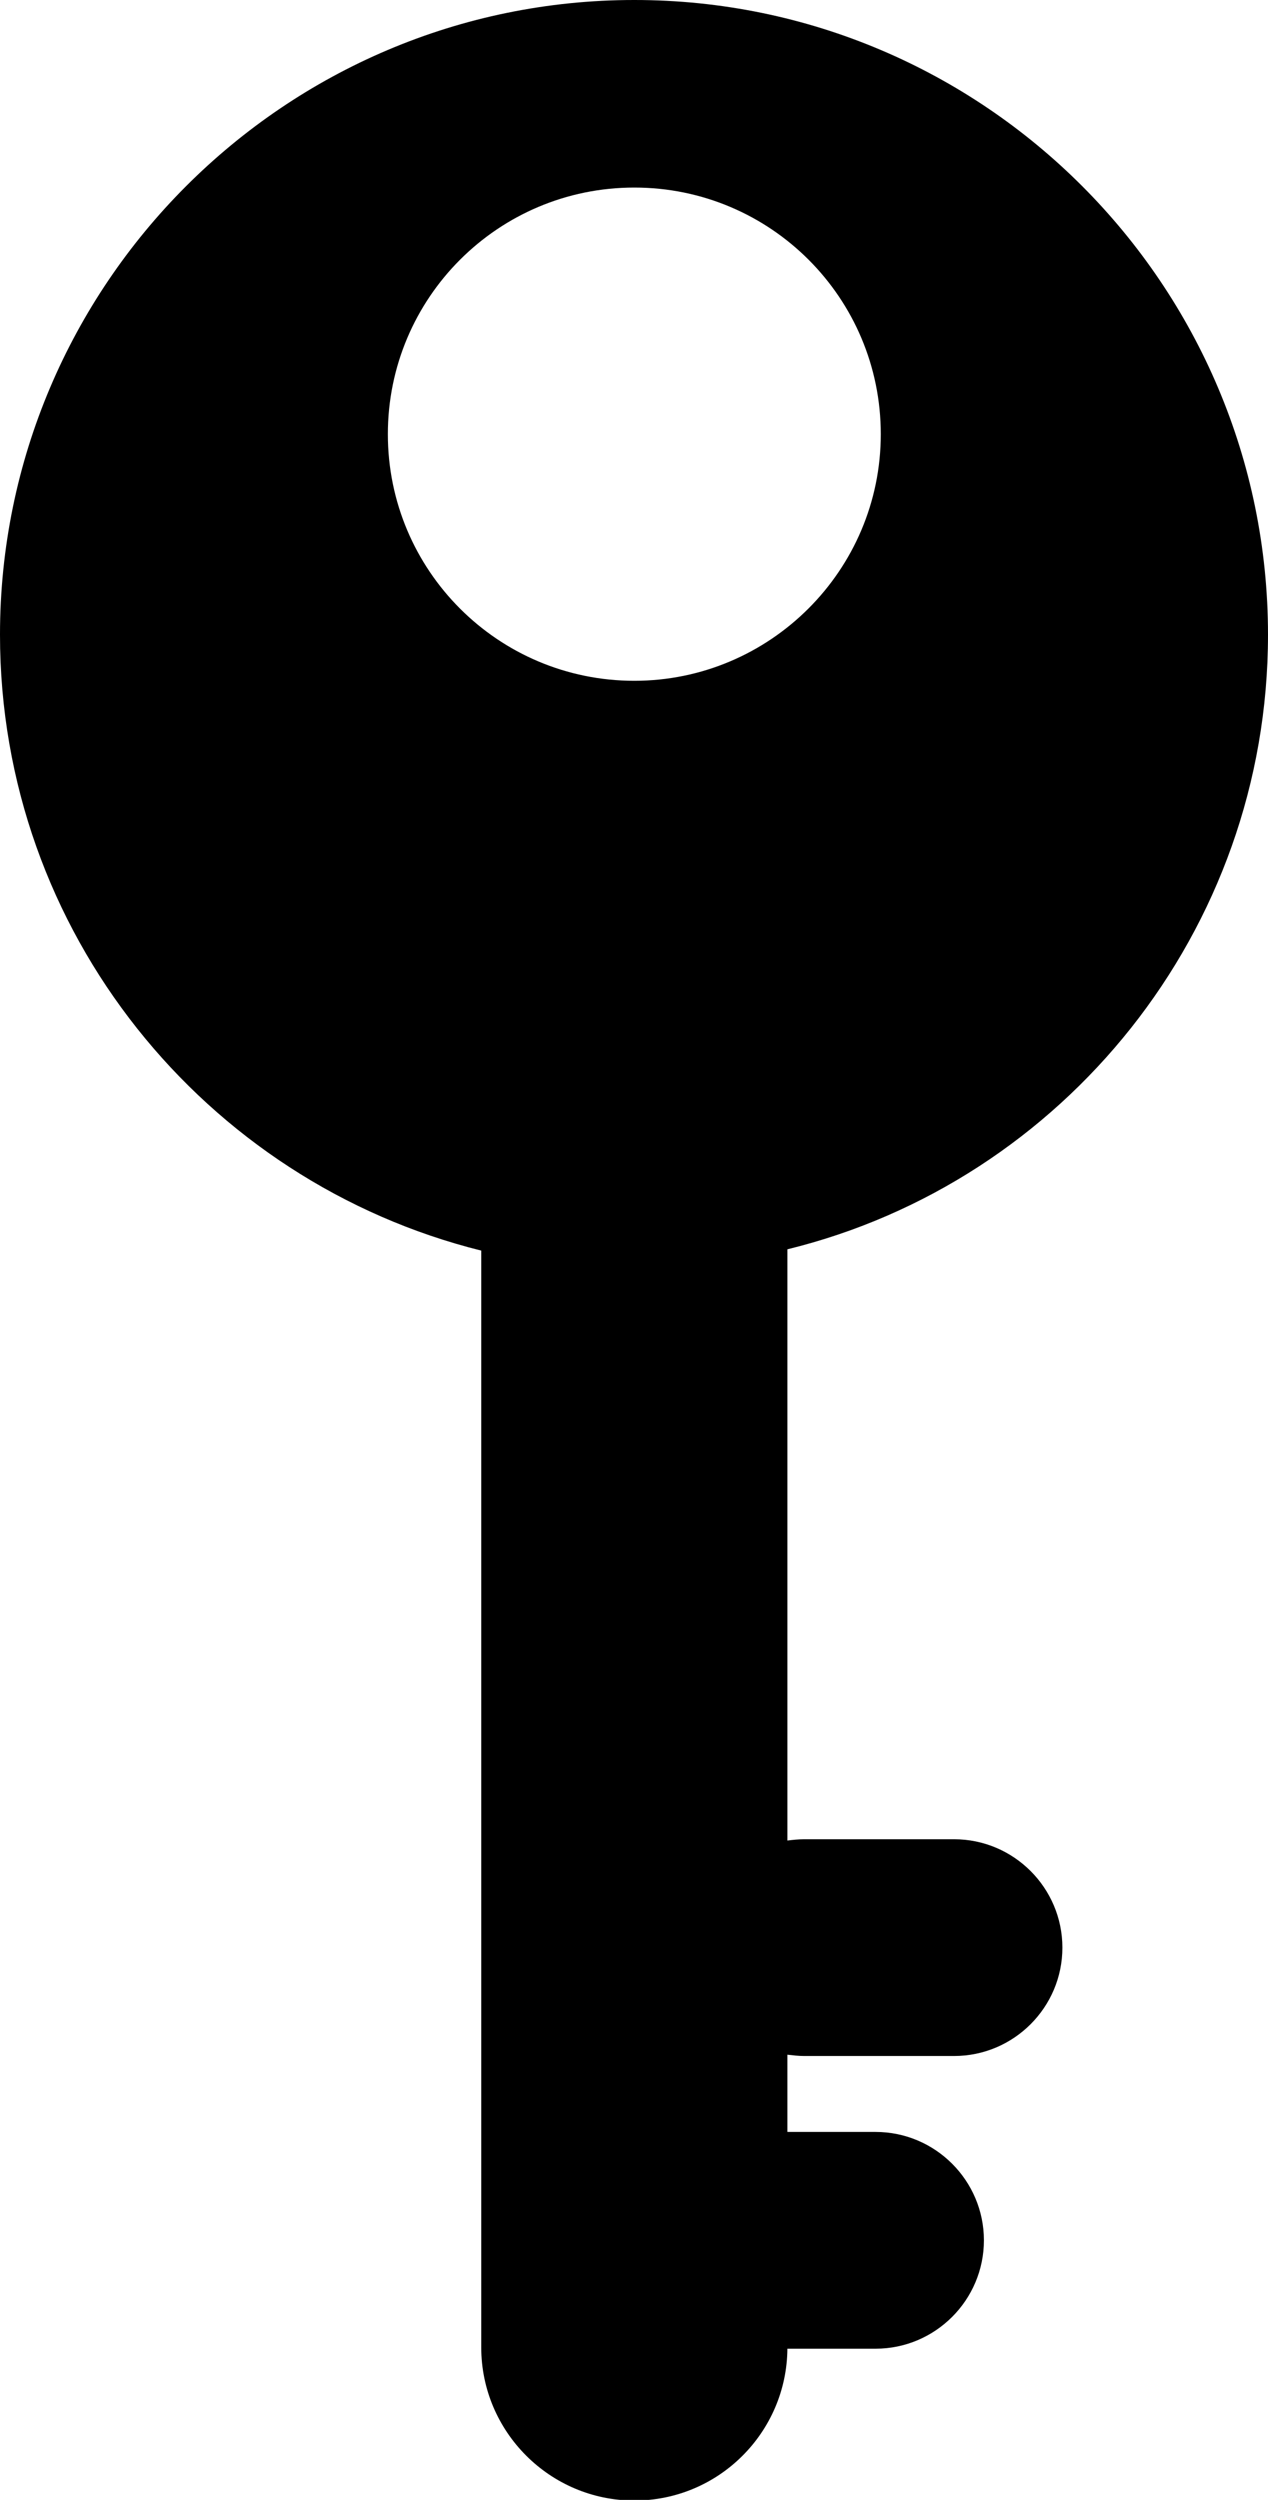 <?xml version="1.0" encoding="utf-8"?>
<!-- Generator: Adobe Illustrator 19.2.1, SVG Export Plug-In . SVG Version: 6.00 Build 0)  -->
<svg version="1.1" id="Capa_1" xmlns="http://www.w3.org/2000/svg" xmlns:xlink="http://www.w3.org/1999/xlink" x="0px" y="0px"
	 viewBox="0 0 195.5 385.2" enable-background="new 0 0 195.5 385.2" xml:space="preserve">
<path d="M195.5,97.8C195.5,43.9,151.7,0,97.8,0S0,43.9,0,97.8c0,45.8,31.6,84.3,74.2,94.9v169c0,13,10.6,23.6,23.6,23.6
	c13,0,23.5-10.5,23.6-23.4h13.6c9.2,0,16.7-7.5,16.7-16.7c0-9.2-7.5-16.7-16.7-16.7h-13.6v-11.9c0.9,0.1,1.7,0.2,2.6,0.2h23.1
	c9.2,0,16.7-7.5,16.7-16.7c0-9.2-7.5-16.7-16.7-16.7H124c-0.9,0-1.8,0.1-2.6,0.2v-91.1C163.9,182.1,195.5,143.5,195.5,97.8z
	 M97.8,104.9c-21,0-38-17-38-38s17-38,38-38s38,17,38,38S118.7,104.9,97.8,104.9z"/>
</svg>
